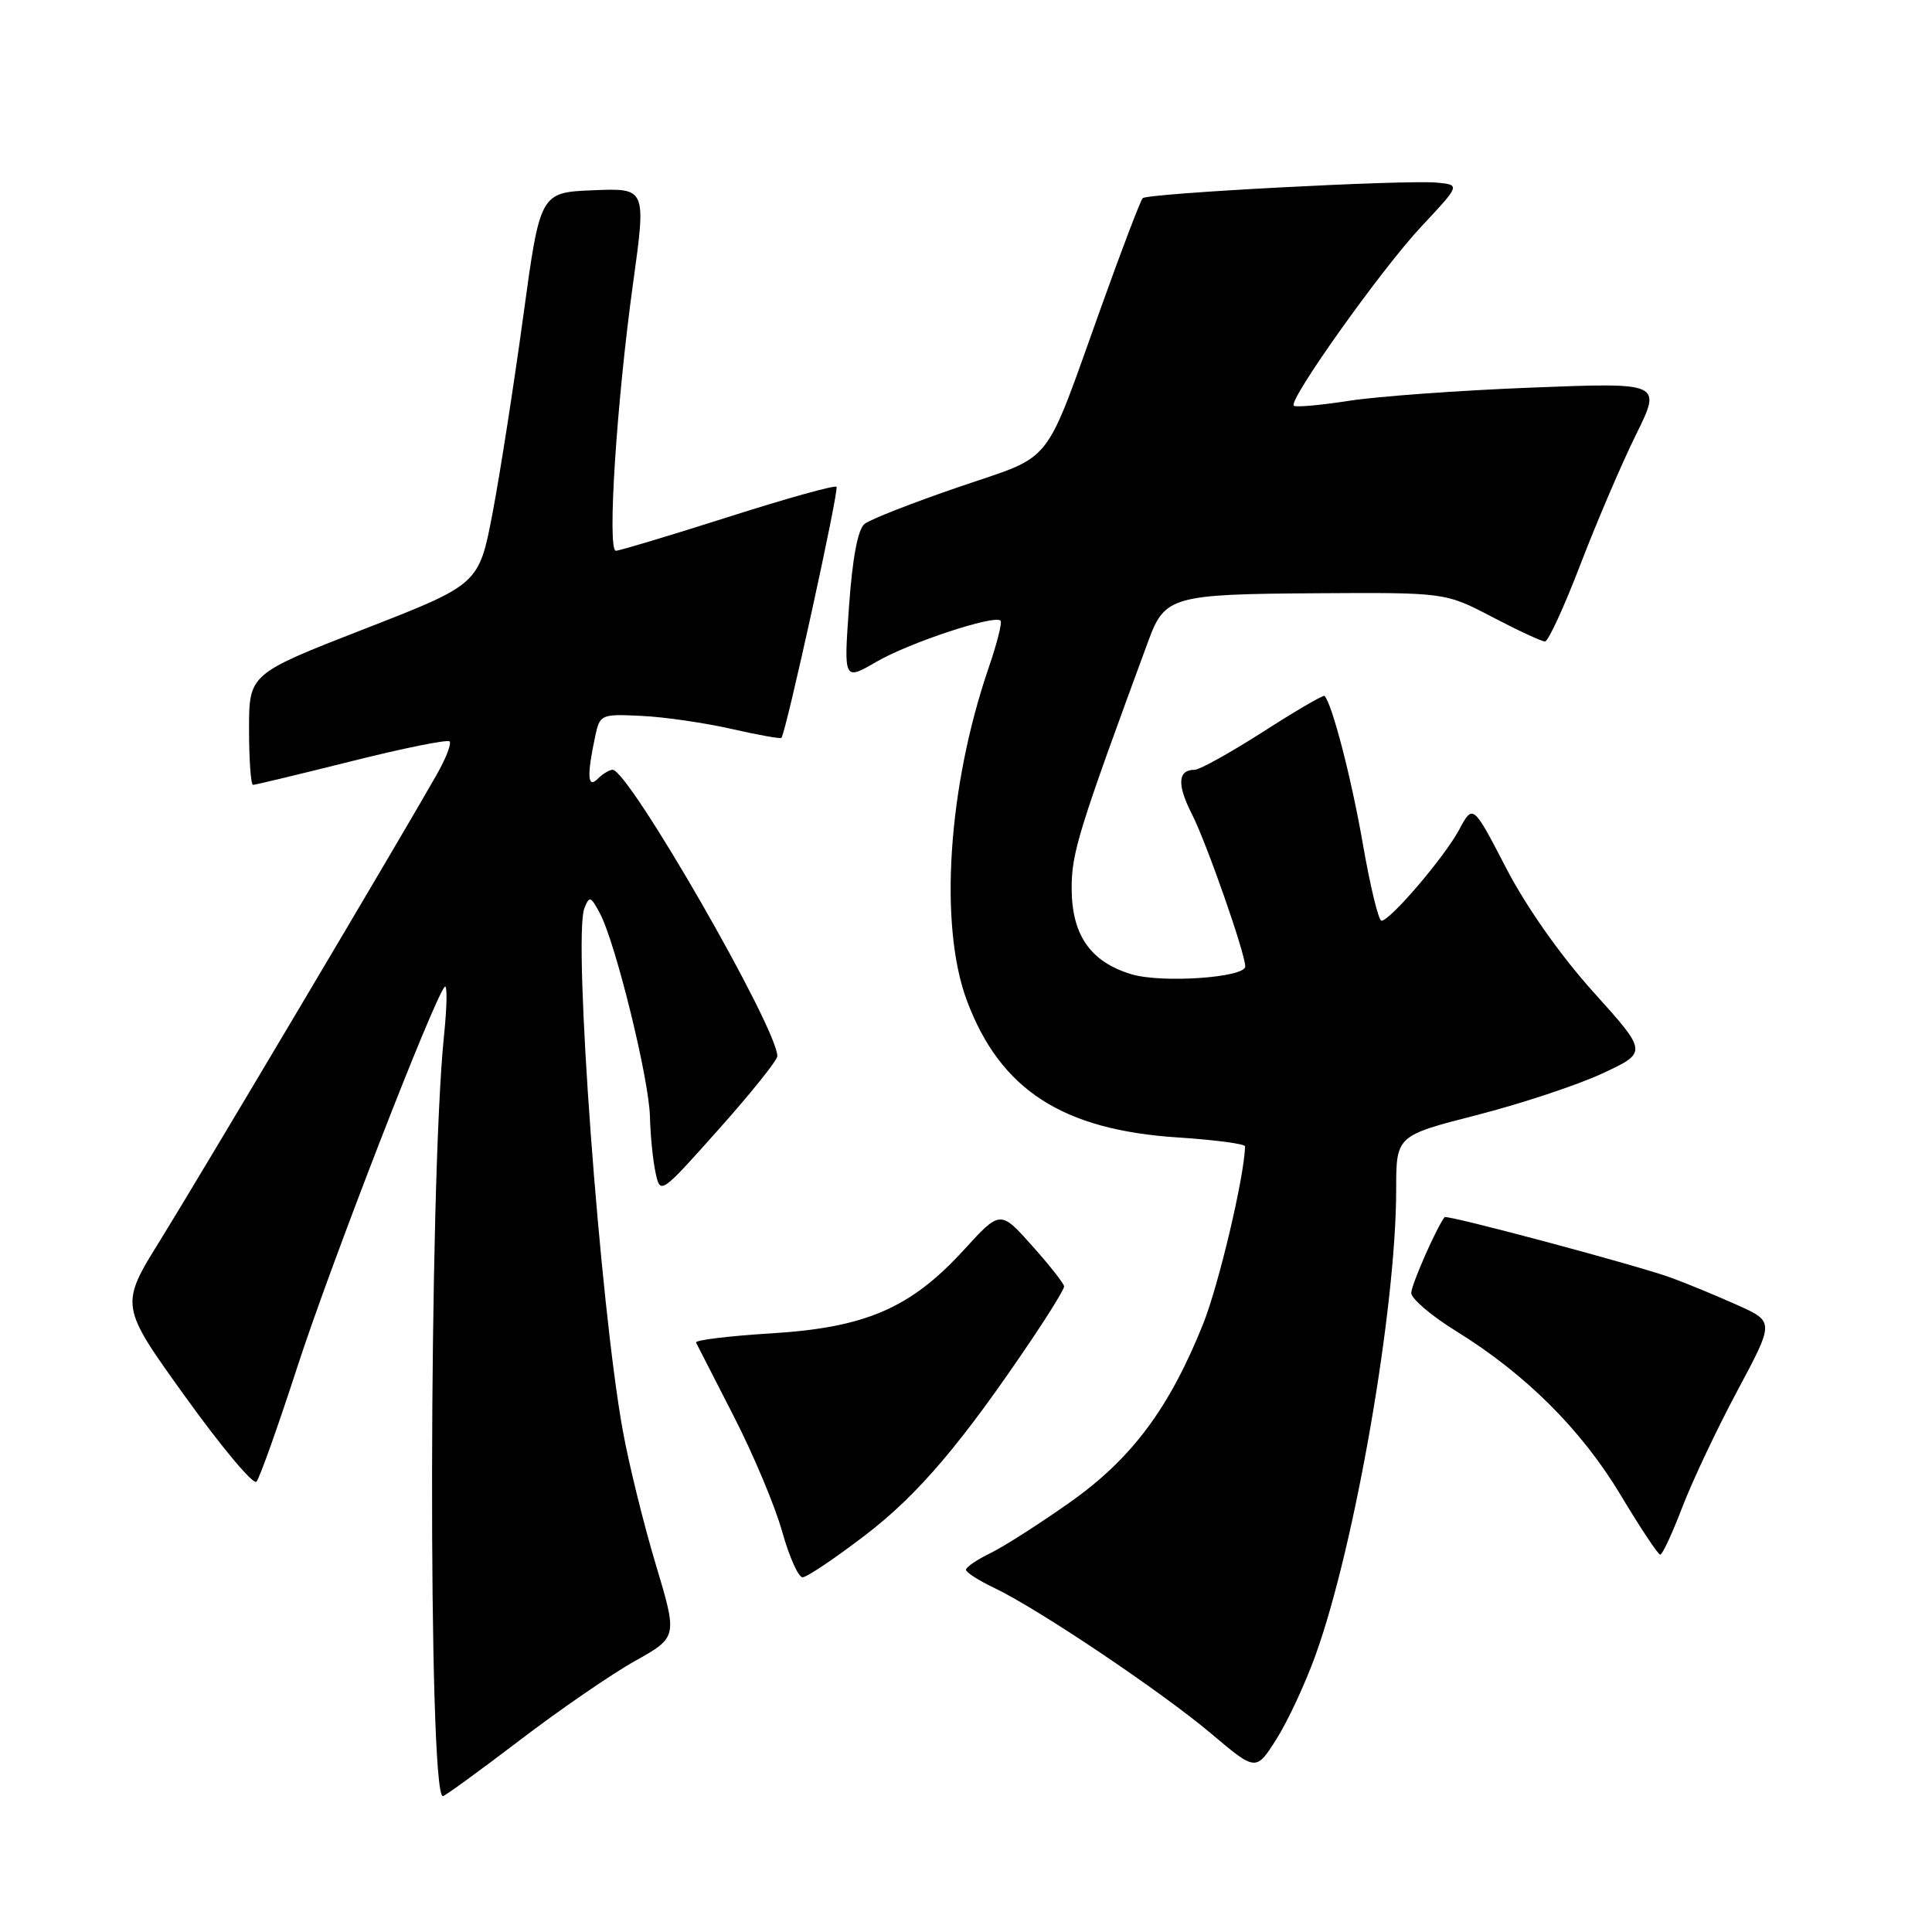<?xml version="1.0" encoding="UTF-8" standalone="no"?>
<!DOCTYPE svg PUBLIC "-//W3C//DTD SVG 1.1//EN" "http://www.w3.org/Graphics/SVG/1.1/DTD/svg11.dtd" >
<svg xmlns="http://www.w3.org/2000/svg" xmlns:xlink="http://www.w3.org/1999/xlink" version="1.1" viewBox="0 0 256 256">
 <g >
 <path fill="currentColor"
d=" M 68.83 230.62 C 74.15 226.56 81.04 221.82 84.14 220.09 C 89.78 216.93 89.78 216.93 86.90 207.32 C 85.31 202.03 83.34 194.06 82.53 189.60 C 79.50 172.96 75.91 124.25 77.43 120.36 C 78.09 118.67 78.27 118.73 79.50 121.04 C 81.58 124.98 85.99 142.88 86.12 147.95 C 86.18 150.45 86.52 153.81 86.87 155.41 C 87.50 158.30 87.53 158.28 95.25 149.62 C 99.51 144.84 103.00 140.49 103.00 139.95 C 103.00 136.21 83.32 102.00 81.17 102.00 C 80.75 102.00 79.86 102.54 79.20 103.20 C 77.85 104.55 77.75 102.78 78.87 97.55 C 79.49 94.66 79.64 94.60 85.00 94.86 C 88.03 95.00 93.38 95.78 96.90 96.58 C 100.42 97.38 103.40 97.92 103.54 97.77 C 104.15 97.08 111.22 64.89 110.84 64.50 C 110.60 64.26 104.12 66.07 96.45 68.52 C 88.78 70.96 82.10 72.97 81.61 72.98 C 80.43 73.01 81.70 53.29 83.89 37.50 C 85.63 24.92 85.63 24.92 78.60 25.21 C 71.57 25.50 71.57 25.50 69.32 42.00 C 68.08 51.08 66.26 62.76 65.27 67.97 C 63.46 77.43 63.46 77.43 48.23 83.36 C 33.00 89.30 33.00 89.30 33.00 96.65 C 33.00 100.69 33.24 104.00 33.53 104.00 C 33.82 104.00 39.68 102.59 46.56 100.87 C 53.44 99.14 59.30 97.96 59.57 98.24 C 59.85 98.52 59.09 100.49 57.88 102.62 C 52.97 111.27 26.35 156.08 21.29 164.24 C 15.86 172.98 15.86 172.98 24.55 185.07 C 29.33 191.72 33.57 196.79 33.98 196.33 C 34.40 195.87 36.85 188.97 39.44 181.00 C 43.78 167.64 57.42 132.47 58.92 130.76 C 59.28 130.36 59.24 133.28 58.83 137.26 C 56.81 156.90 56.69 238.00 58.68 238.00 C 58.94 238.00 63.50 234.68 68.83 230.62 Z  M 174.32 219.30 C 179.54 204.83 185.00 173.32 185.00 157.65 C 185.00 150.49 185.00 150.49 195.65 147.76 C 201.51 146.26 209.01 143.78 212.32 142.24 C 218.33 139.44 218.33 139.44 211.15 131.47 C 206.77 126.61 202.25 120.19 199.57 115.02 C 195.17 106.54 195.17 106.54 193.34 109.95 C 191.37 113.61 184.20 122.00 183.05 122.00 C 182.66 122.00 181.55 117.39 180.57 111.75 C 179.07 103.13 176.53 93.32 175.51 92.21 C 175.37 92.04 171.70 94.18 167.37 96.96 C 163.04 99.73 158.96 102.00 158.31 102.00 C 156.05 102.00 155.93 103.94 157.95 107.91 C 159.87 111.67 165.00 126.33 165.00 128.06 C 165.00 129.54 153.96 130.30 149.95 129.10 C 144.49 127.47 142.00 123.89 142.00 117.67 C 142.00 112.97 142.92 110.00 152.20 84.82 C 154.33 79.04 155.42 78.73 174.23 78.61 C 191.50 78.50 191.50 78.50 197.72 81.75 C 201.14 83.54 204.29 85.00 204.72 85.00 C 205.15 85.00 207.27 80.39 209.43 74.75 C 211.60 69.11 214.90 61.39 216.78 57.59 C 220.19 50.68 220.19 50.68 202.91 51.36 C 193.41 51.73 182.53 52.52 178.74 53.11 C 174.95 53.70 171.66 53.99 171.43 53.76 C 170.69 53.02 183.06 35.64 188.35 30.00 C 193.50 24.50 193.50 24.50 190.42 24.20 C 186.34 23.80 152.05 25.61 151.41 26.26 C 151.13 26.54 148.66 33.01 145.93 40.63 C 138.16 62.29 139.85 60.14 127.04 64.53 C 120.93 66.62 115.31 68.82 114.56 69.42 C 113.67 70.12 112.95 73.95 112.50 80.35 C 111.80 90.20 111.80 90.20 116.15 87.68 C 120.49 85.16 131.76 81.43 132.58 82.24 C 132.81 82.48 132.11 85.26 131.02 88.43 C 125.60 104.20 124.39 122.62 128.12 132.59 C 132.54 144.40 140.76 149.73 156.10 150.72 C 161.00 151.04 164.99 151.57 164.98 151.90 C 164.86 156.02 161.49 170.24 159.43 175.41 C 154.95 186.58 149.98 193.26 141.82 199.03 C 137.79 201.88 133.04 204.92 131.25 205.79 C 129.46 206.66 128.00 207.65 128.00 208.00 C 128.00 208.35 129.69 209.43 131.75 210.41 C 137.55 213.17 153.84 224.11 160.46 229.69 C 166.42 234.72 166.42 234.72 169.13 230.45 C 170.62 228.10 172.96 223.08 174.32 219.30 Z  M 114.66 203.41 C 121.68 198.04 127.45 191.24 136.83 177.30 C 139.12 173.90 141.00 170.82 141.00 170.46 C 141.00 170.11 139.10 167.68 136.77 165.08 C 132.54 160.34 132.54 160.34 127.71 165.63 C 120.66 173.34 114.70 175.92 102.14 176.68 C 96.53 177.03 92.07 177.57 92.23 177.90 C 92.39 178.23 94.64 182.63 97.24 187.69 C 99.83 192.74 102.71 199.60 103.64 202.94 C 104.57 206.27 105.79 209.00 106.34 209.00 C 106.90 209.00 110.65 206.48 114.66 203.41 Z  M 222.90 199.75 C 224.21 196.31 227.49 189.37 230.19 184.32 C 235.10 175.14 235.10 175.14 230.30 172.97 C 227.66 171.78 223.70 170.14 221.50 169.33 C 217.22 167.74 191.72 160.92 191.42 161.28 C 190.40 162.53 187.00 170.25 187.00 171.32 C 187.00 172.09 189.68 174.37 192.96 176.39 C 202.15 182.07 209.56 189.45 214.75 198.11 C 217.35 202.45 219.71 206.00 219.99 206.00 C 220.28 206.00 221.58 203.19 222.90 199.75 Z "/>
</g>
</svg>